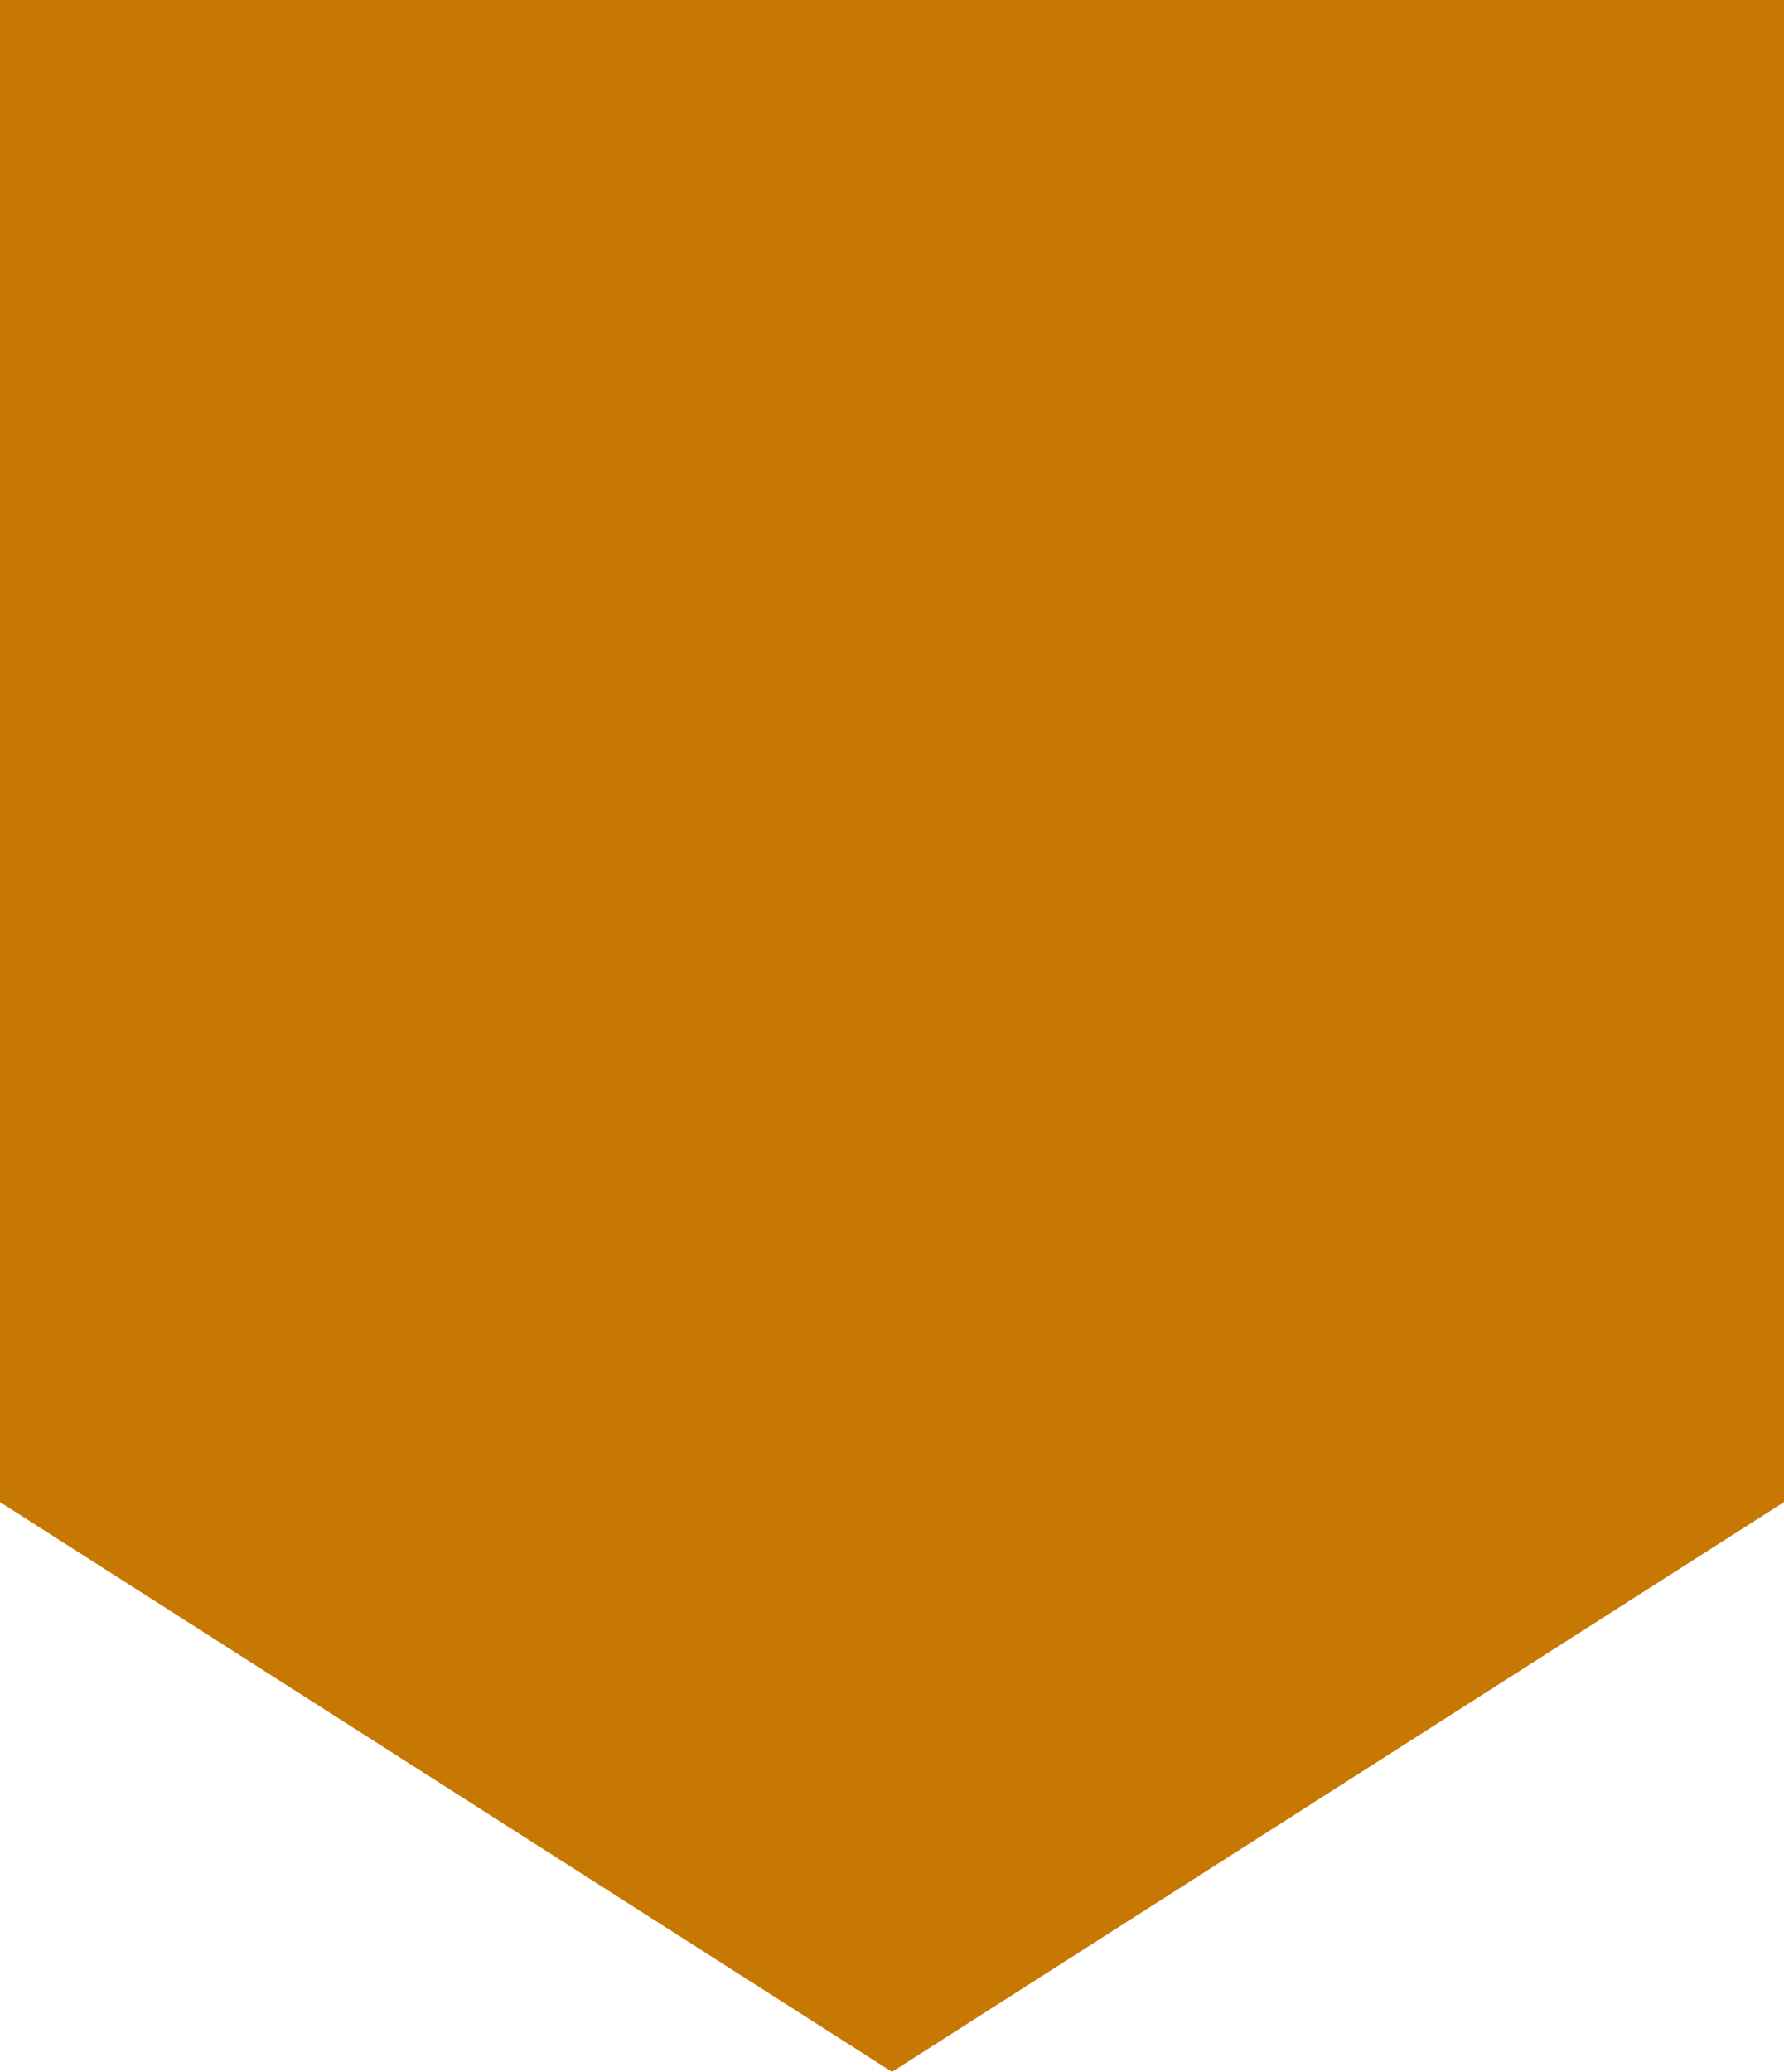 <svg width="56" height="65" viewBox="0 0 56 65" fill="none" xmlns="http://www.w3.org/2000/svg">
<path d="M3.8147e-06 -2.44784e-06L56 0L56 47.125L28 65L1.7548e-06 47.125L3.8147e-06 -2.44784e-06Z" fill="#C77802"/>
</svg>
